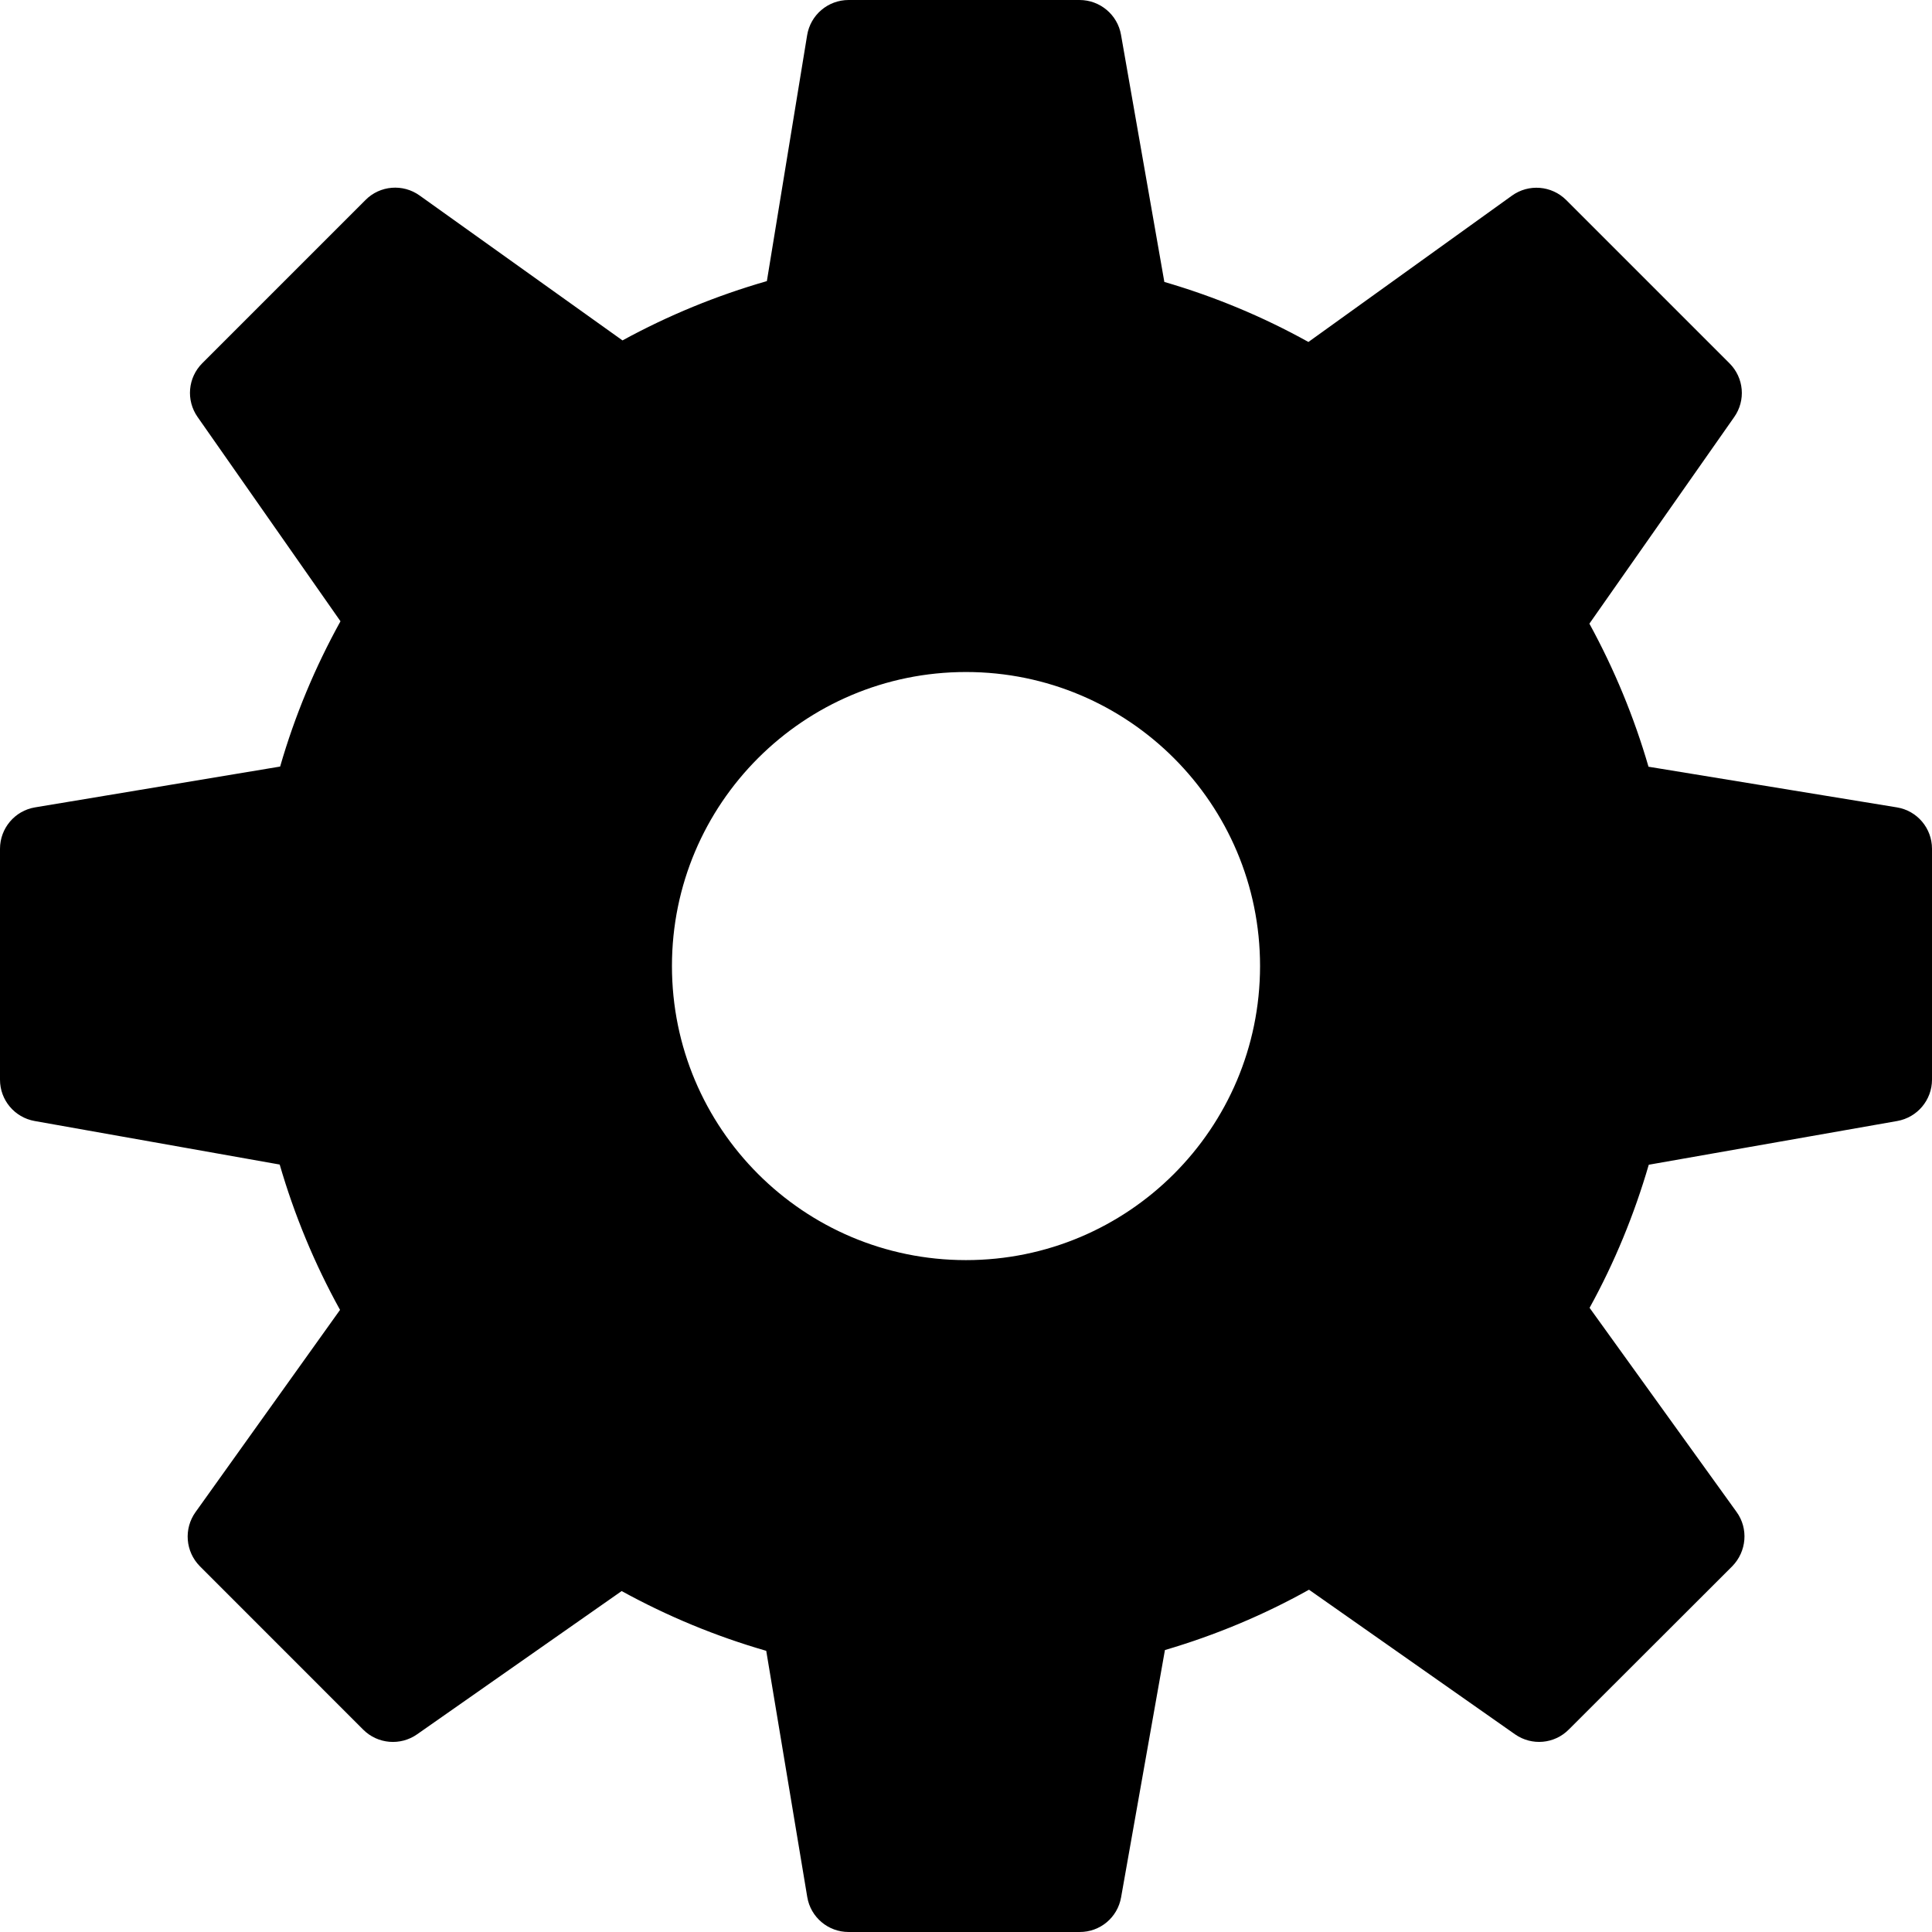 <?xml version="1.0" encoding="utf-8"?>
<!DOCTYPE svg PUBLIC "-//W3C//DTD SVG 1.1//EN" "http://www.w3.org/Graphics/SVG/1.1/DTD/svg11.dtd">
<svg version="1.1" id="Ebene_1" xmlns="http://www.w3.org/2000/svg" xmlns:xlink="http://www.w3.org/1999/xlink" x="0px" y="0px"
	 width="30px" height="30px" viewBox="0 0 30 30" enable-background="new 0 0 30 30" xml:space="preserve">
<path d="M25.6,11.906l3.855,0.631C29.77,12.588,30,12.861,30,13.179v3.586
	c0,0.317-0.229,0.587-0.54,0.642l-3.858,0.679c-0.225,0.772-0.531,1.518-0.919,2.222l2.282,3.169
	c0.188,0.259,0.157,0.615-0.067,0.844l-2.538,2.535c-0.223,0.225-0.574,0.256-0.834,0.075l-3.2-2.246
	c-0.705,0.394-1.455,0.707-2.237,0.937l-0.681,3.841c-0.055,0.312-0.326,0.539-0.644,0.537h-3.586
	c-0.318,0.001-0.591-0.229-0.643-0.543l-0.637-3.823c-0.781-0.225-1.534-0.537-2.245-0.928l-3.176,2.224
	c-0.259,0.182-0.612,0.152-0.836-0.071l-2.538-2.539c-0.224-0.227-0.252-0.581-0.067-0.84L5.28,20.34
	c-0.396-0.716-0.709-1.473-0.937-2.257l-3.805-0.676C0.227,17.352,0,17.082,0,16.766v-3.586c0-0.318,0.23-0.591,0.543-0.643
	l3.807-0.634c0.227-0.788,0.542-1.542,0.937-2.256L3.068,6.475C2.886,6.215,2.917,5.864,3.141,5.64l2.535-2.535
	C5.9,2.879,6.257,2.85,6.516,3.036l3.15,2.25c0.711-0.389,1.463-0.697,2.242-0.921l0.625-3.817C12.584,0.232,12.857,0,13.177,0
	h3.586c0.318,0,0.59,0.229,0.644,0.54l0.673,3.838c0.779,0.227,1.528,0.538,2.237,0.932l3.159-2.271
	c0.26-0.188,0.617-0.159,0.844,0.067l2.535,2.535c0.226,0.225,0.256,0.577,0.073,0.836L24.68,9.684
	c0.386,0.706,0.693,1.448,0.918,2.222H25.6z M10.434,15c0,2.521,2.042,4.566,4.564,4.567c2.521,0.001,4.566-2.042,4.568-4.564
	c0-0.001,0-0.002,0-0.003c0-2.521-2.045-4.565-4.566-4.565S10.434,12.479,10.434,15L10.434,15z"/>
</svg>
